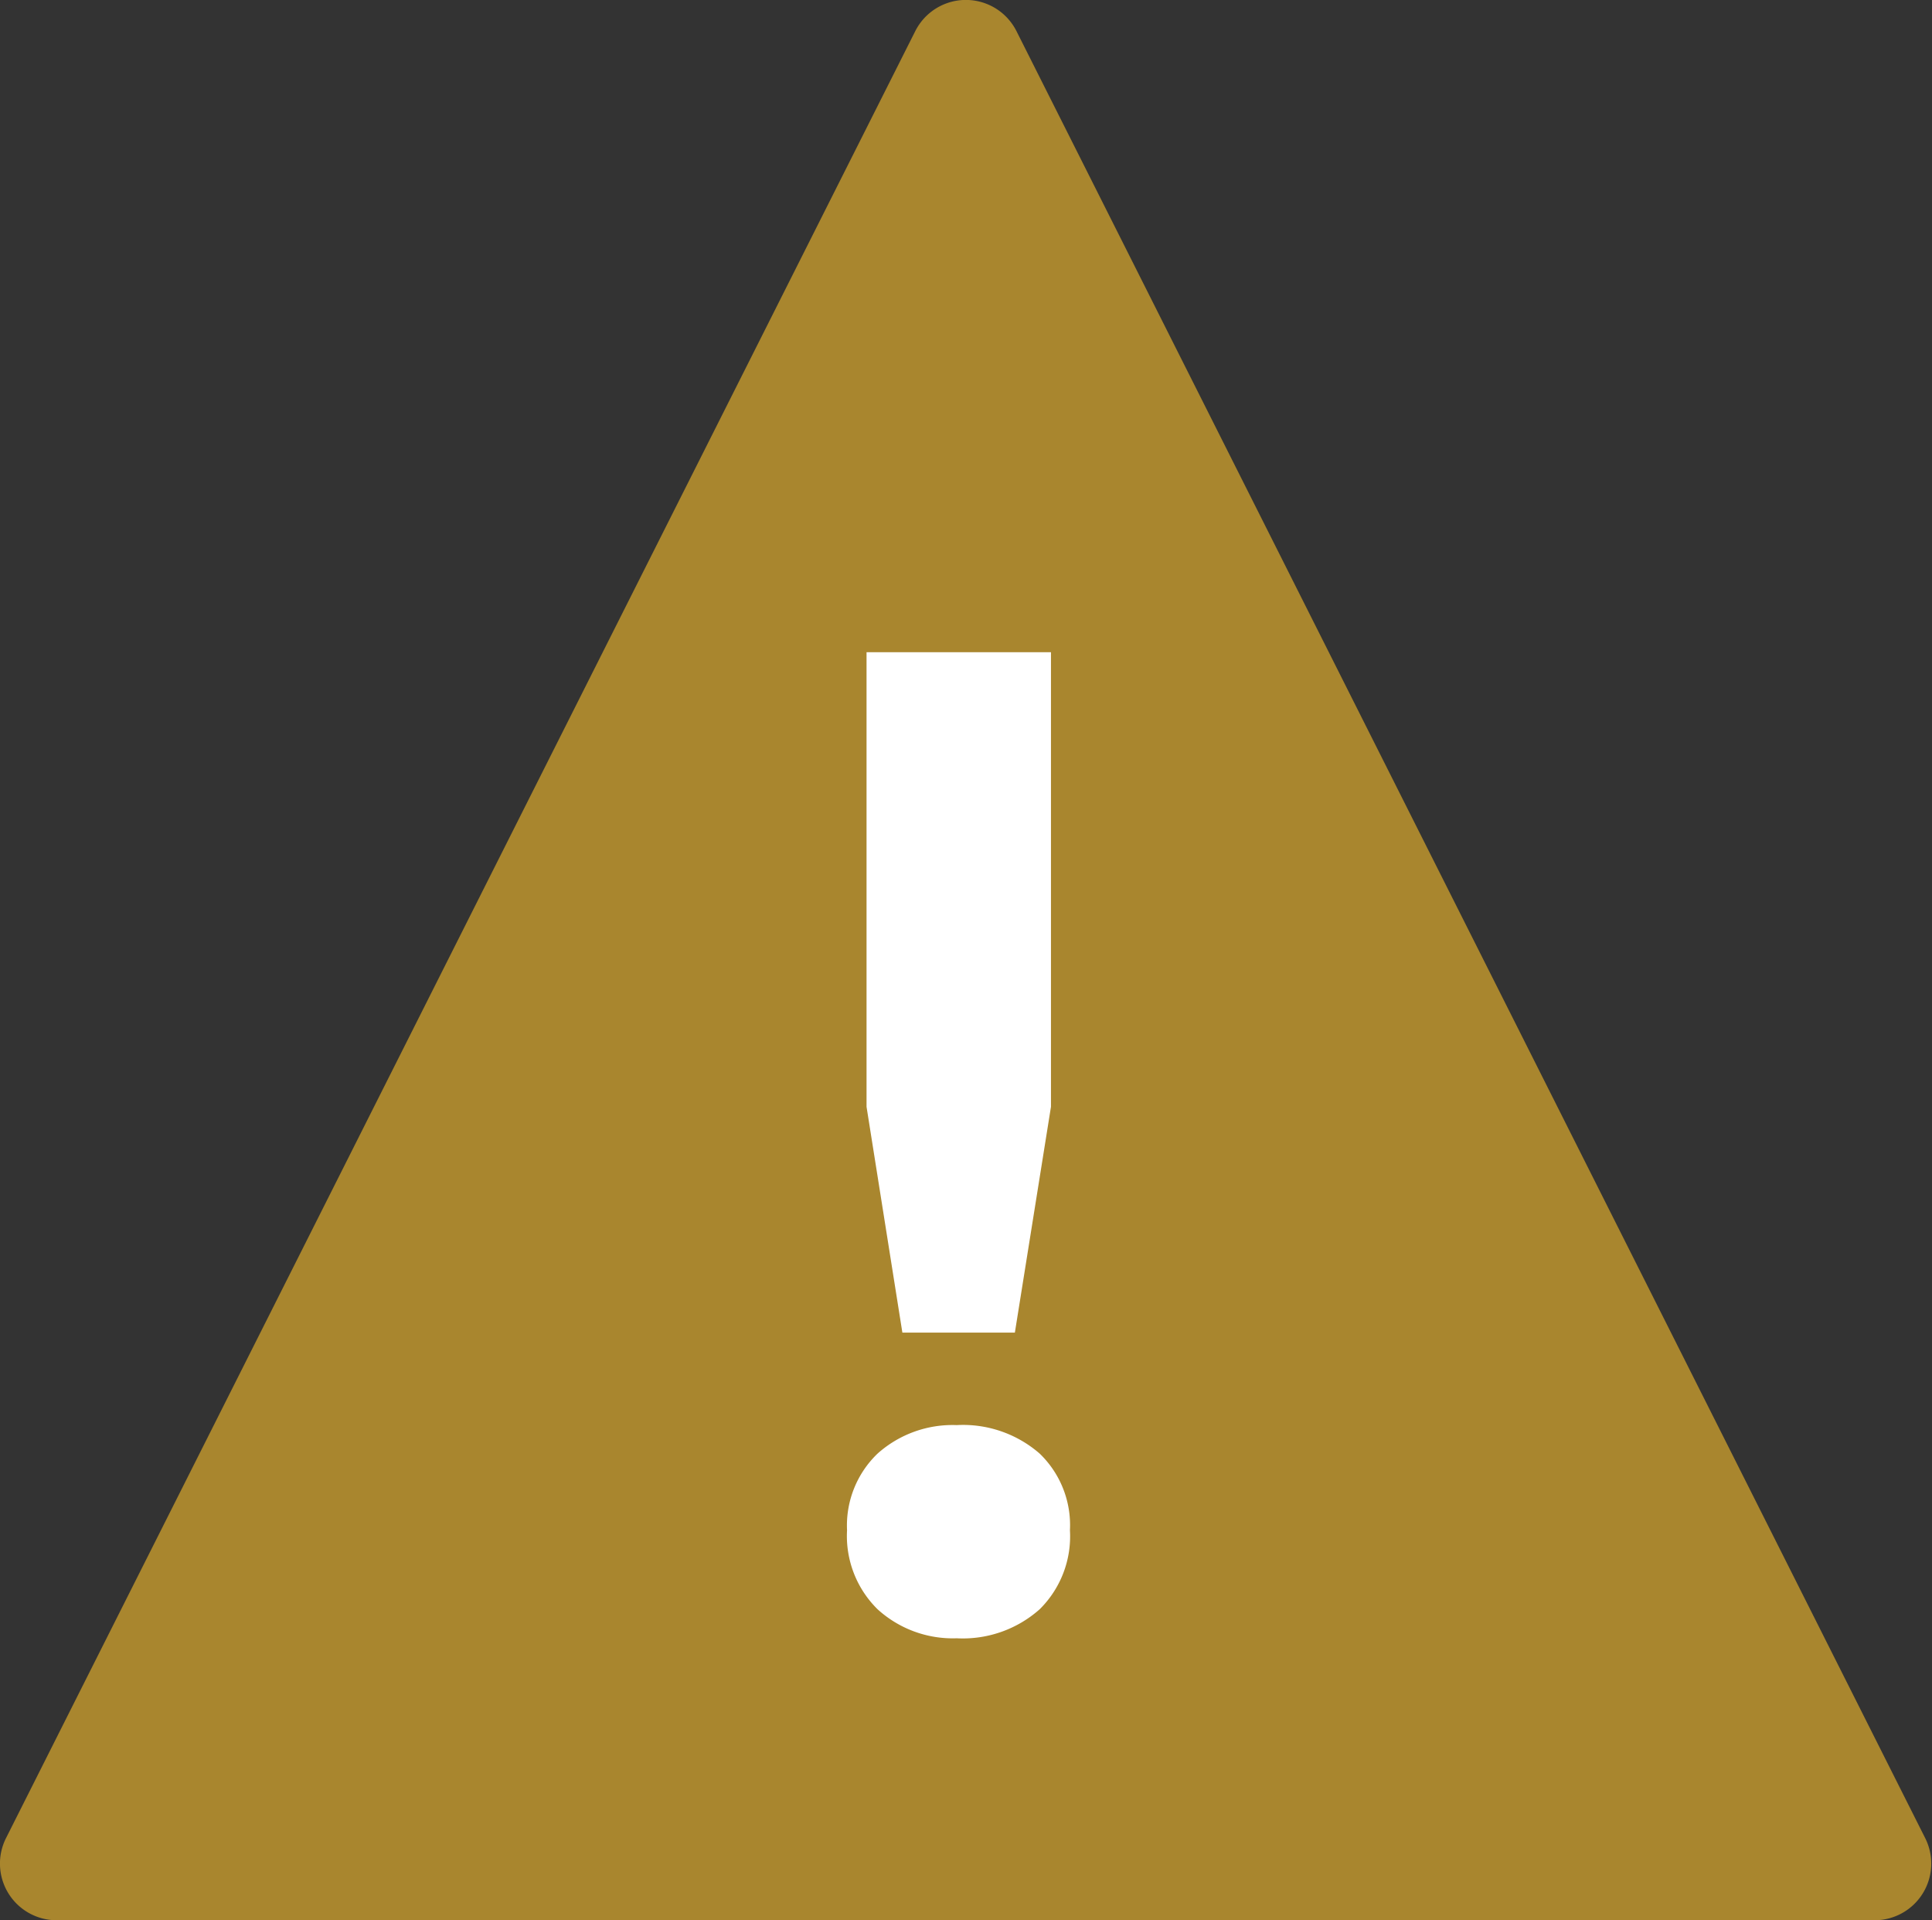 <svg xmlns="http://www.w3.org/2000/svg" viewBox="0 0 73.33 72.87"><rect x="0" y="0" width="73.33" height="72.87" fill="#333333" stroke="none"/><defs><style>.fa1dcee6-4082-4e75-a09f-3f0f9206a0ea{fill:#a9862e;}.f83e9123-debd-4a97-8555-f26026e1acf2{fill:#fff;}</style></defs><title>Asset 2</title><g id="abce38b7-54b0-492b-bc2f-88ea3fa9ef43" data-name="Layer 2"><g id="add85efb-1330-4f3c-8dd7-0df3e7237777" data-name="Layer 2"><path class="fa1dcee6-4082-4e75-a09f-3f0f9206a0ea" d="M34.74,1.18.23,69.75a2.15,2.15,0,0,0,1.92,3.12h69a2.15,2.15,0,0,0,1.92-3.12L38.58,1.18A2.15,2.15,0,0,0,34.74,1.18Z"/><path class="f83e9123-debd-4a97-8555-f26026e1acf2" d="M32.15,58.07a3.78,3.78,0,0,1,1.16-2.91,4.27,4.27,0,0,1,3-1.08,4.43,4.43,0,0,1,3.15,1.08,3.77,3.77,0,0,1,1.15,2.91,3.89,3.89,0,0,1-1.15,3,4.39,4.39,0,0,1-3.15,1.1,4.24,4.24,0,0,1-3-1.1A3.9,3.9,0,0,1,32.15,58.07Zm.74-33.32h7V42l-1.37,8.57H34.25L32.89,42Z"/></g></g></svg>